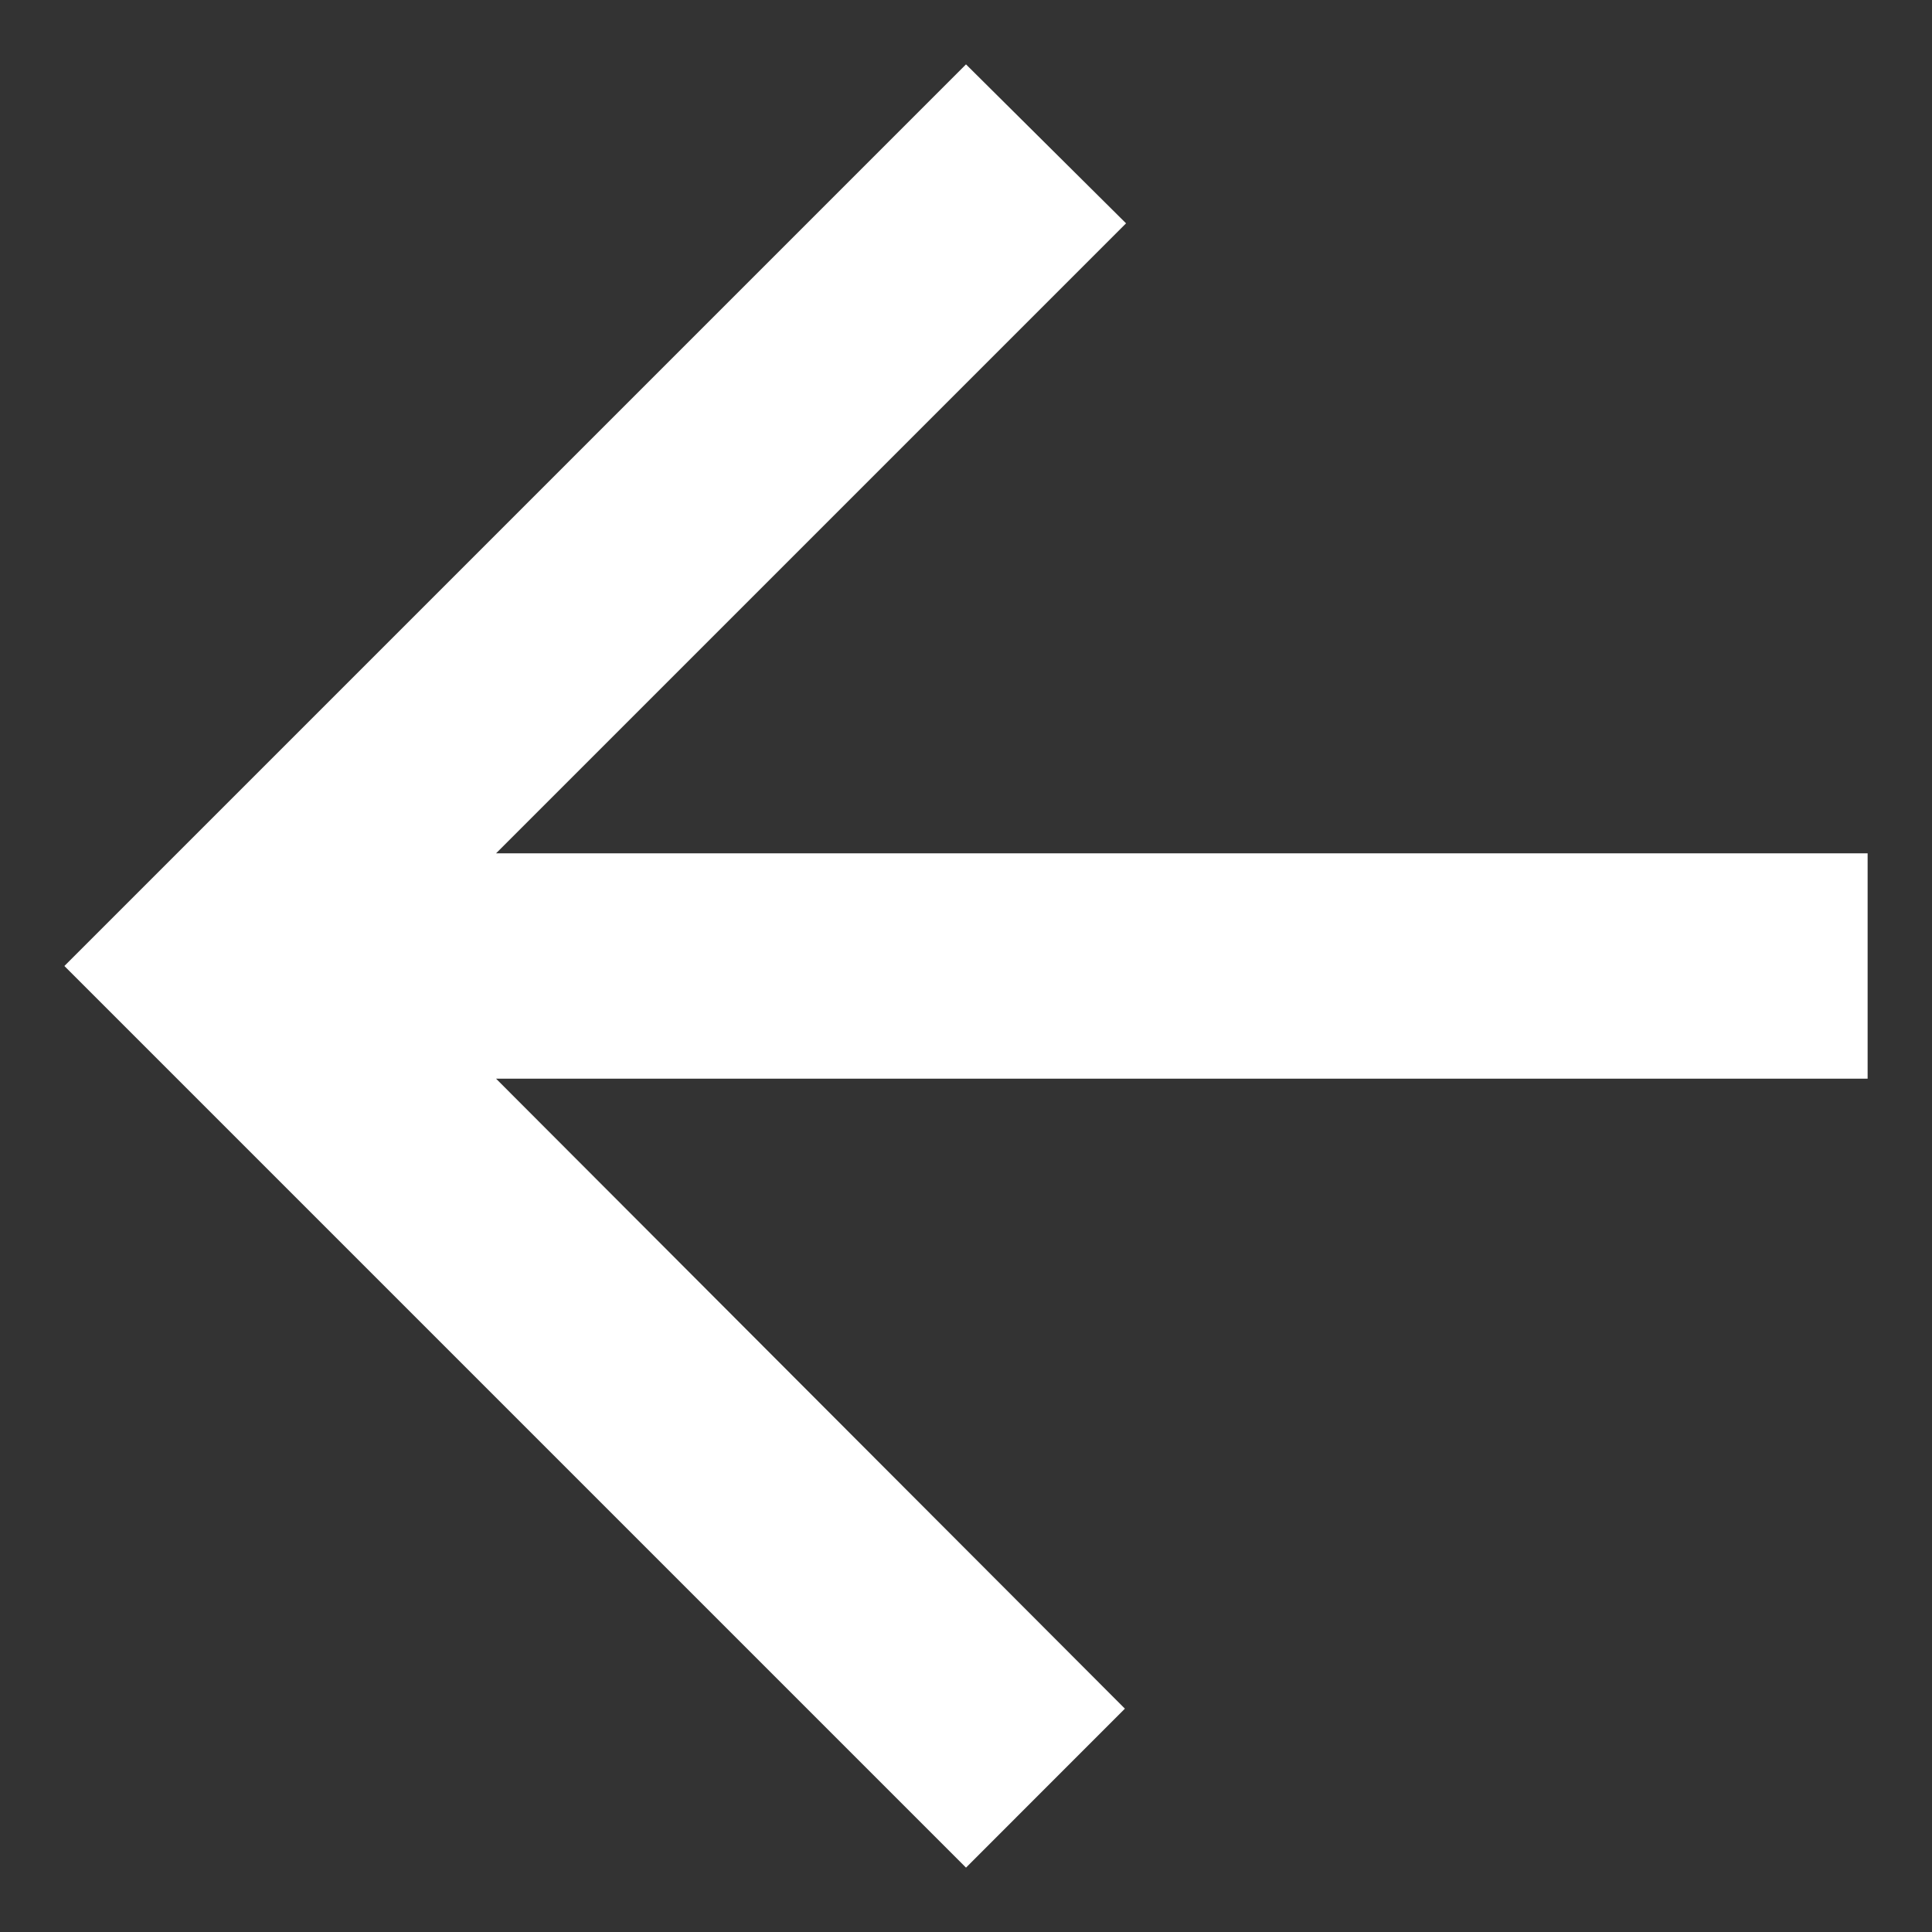 <svg width="25" height="25" viewBox="0 0 25 25" fill="none" xmlns="http://www.w3.org/2000/svg">
<rect x="0" y="0" width="25" height="25" fill="#333333" stroke="none"/>
<path d="M24.167 11.042H6.419L14.571 2.89L12.5 0.833L0.833 12.5L12.5 24.167L14.556 22.11L6.419 13.958H24.167V11.042Z" fill="white"/>
</svg>
